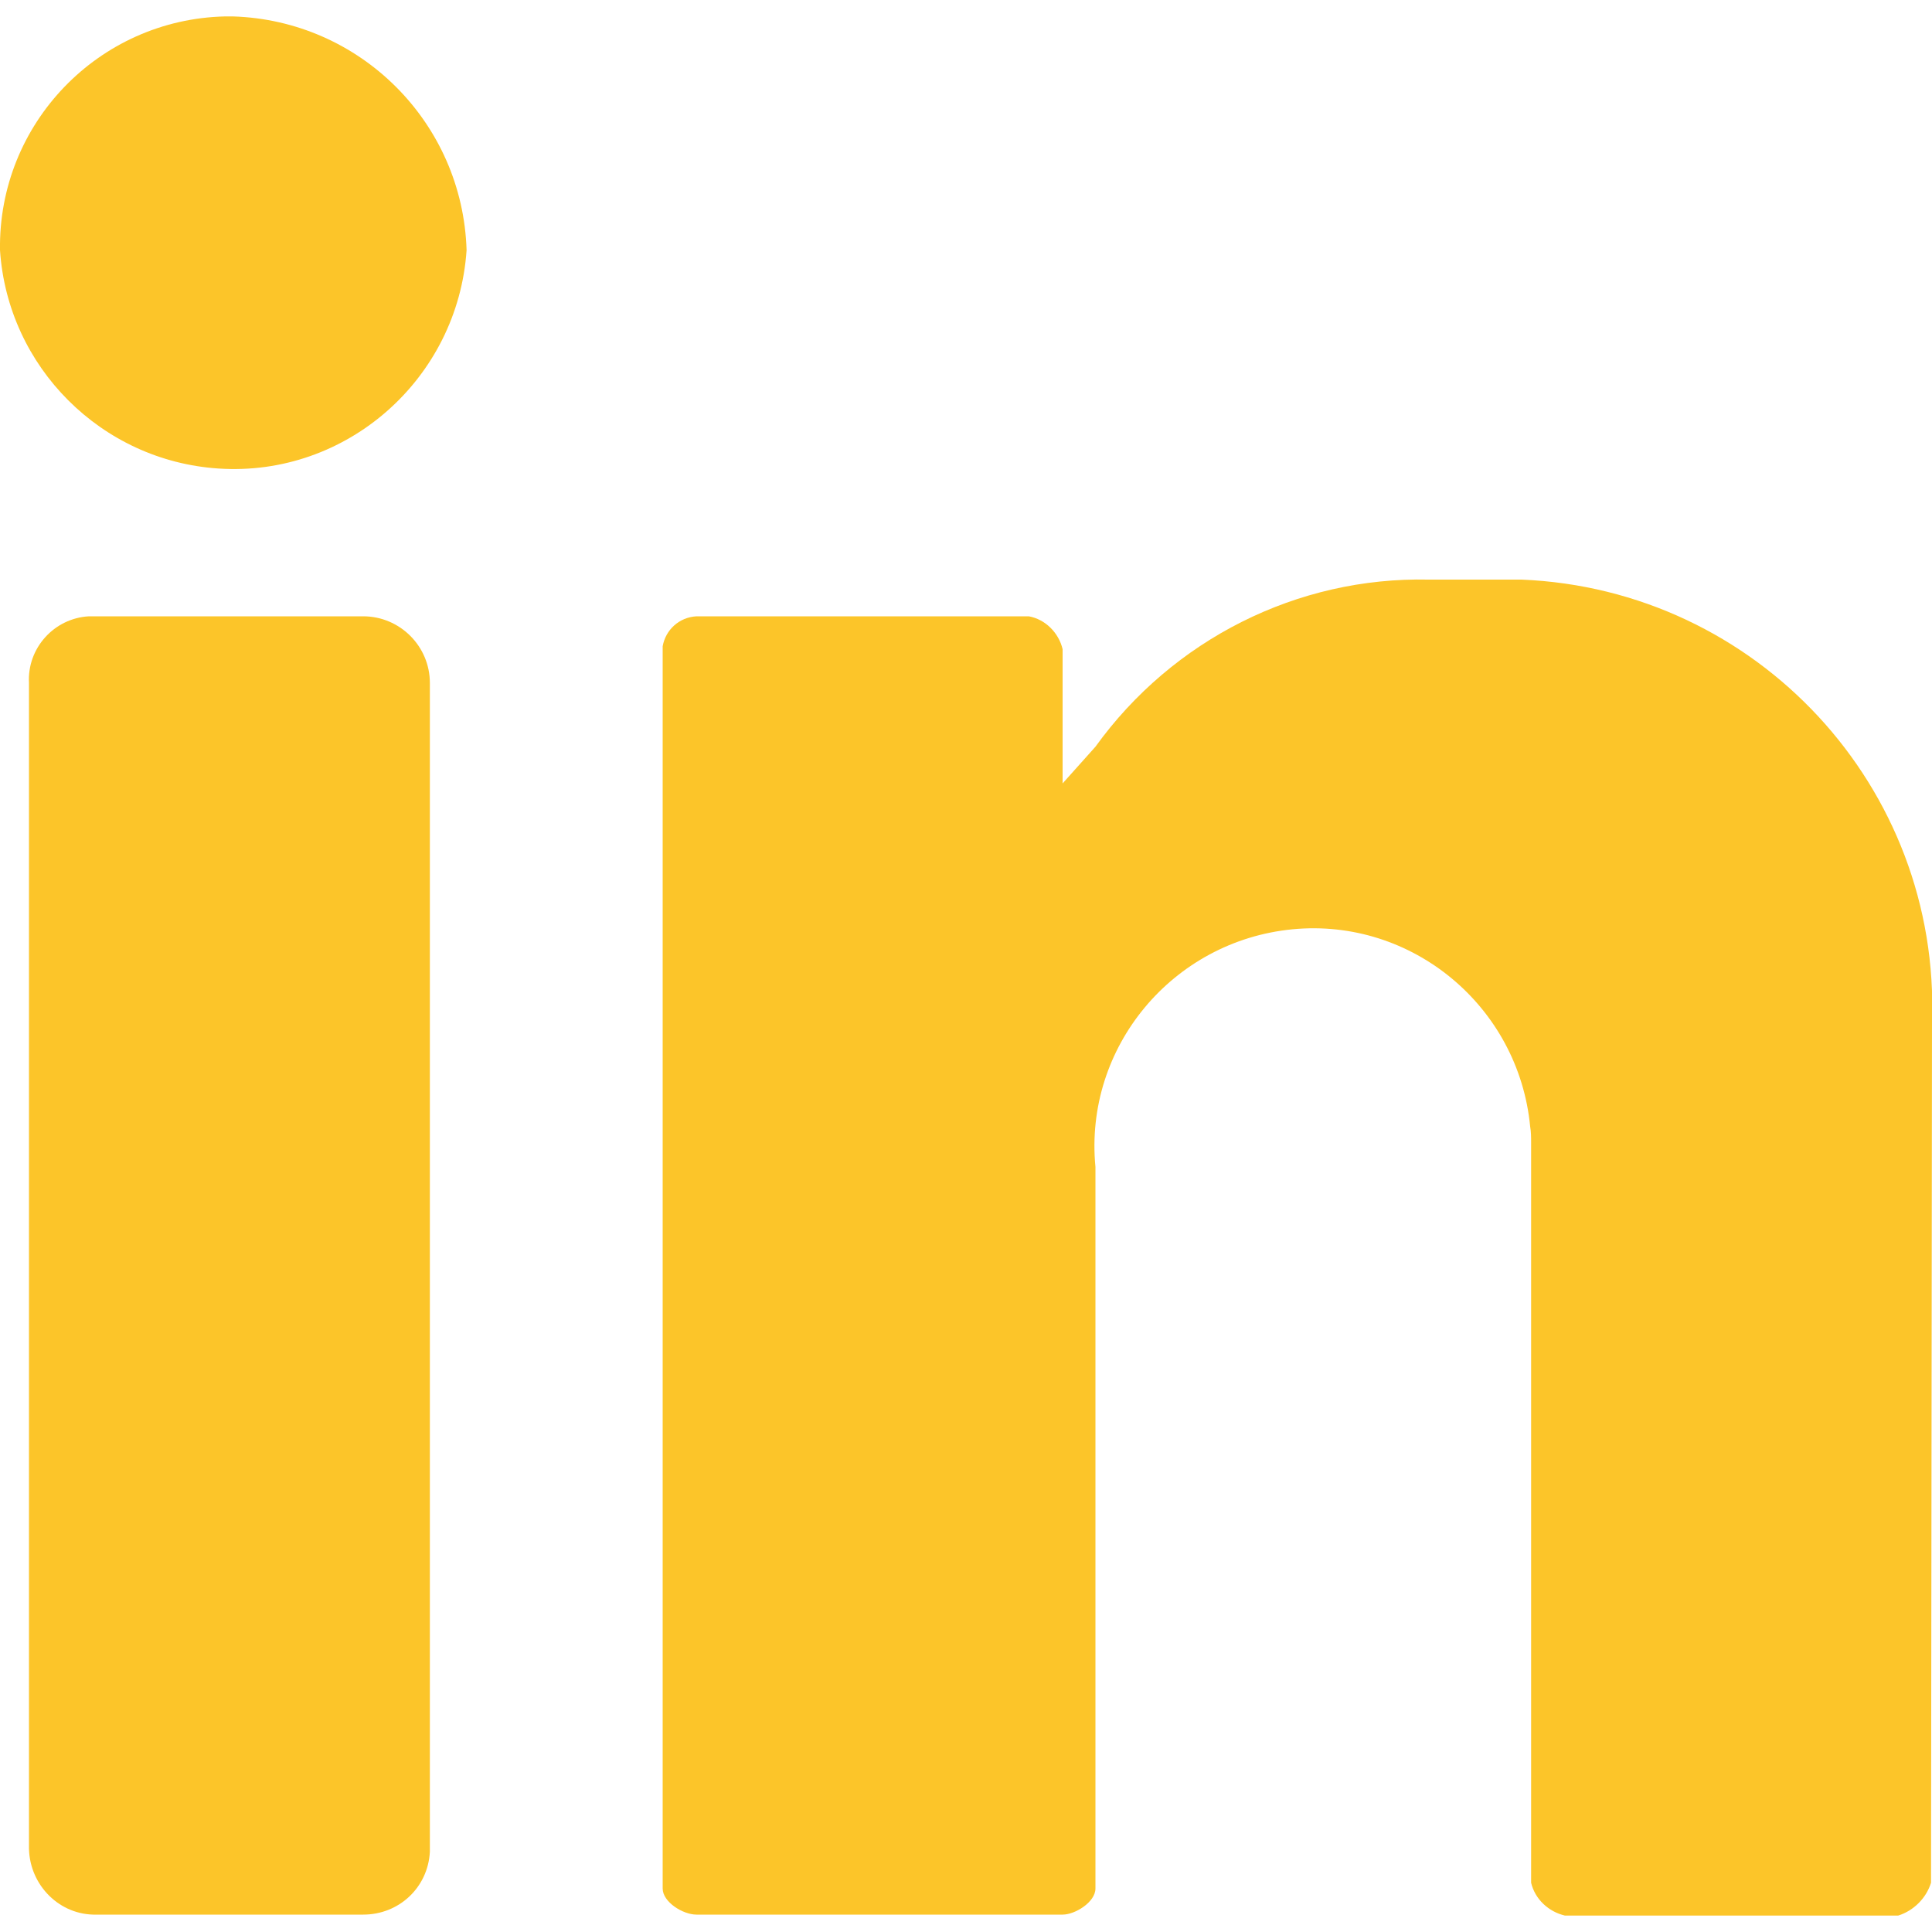 <?xml version="1.0" encoding="utf-8"?>
<!-- Generator: Adobe Illustrator 25.1.0, SVG Export Plug-In . SVG Version: 6.00 Build 0)  -->
<svg version="1.1" id="Layer_1" xmlns="http://www.w3.org/2000/svg" xmlns:xlink="http://www.w3.org/1999/xlink" x="0px" y="0px"
	 viewBox="0 0 20 20" style="enable-background:new 0 0 20 20;" xml:space="preserve">
<style type="text/css">
	.st0{fill:#FCC529;}
</style>
<g id="SocialFooter_-_2.LinkedIn">
	<path id="Path_21" class="st0" d="M2.41,0.17c1.32,0.04,2.38,1.1,2.42,2.42C4.74,3.92,3.59,4.94,2.26,4.85
		C1.05,4.77,0.08,3.8,0,2.59C-0.02,1.28,1.02,0.2,2.33,0.17H2.41"/>
	<path id="Path_22" class="st0" d="M3.76,19.82H1c-0.38,0.01-0.69-0.3-0.7-0.68c0,0,0-0.01,0-0.01V7.07
		C0.28,6.71,0.56,6.4,0.92,6.38h2.84c0.38,0,0.69,0.31,0.69,0.69l0,0v12.1C4.43,19.54,4.13,19.82,3.76,19.82"/>
	<path id="Path_23" class="st0" d="M20,10.59C20.09,8.15,18.19,6.1,15.75,6c-0.03,0-0.06,0-0.08,0h-0.88
		c-1.36-0.03-2.65,0.62-3.45,1.73L11,8.11V6.72c-0.04-0.17-0.18-0.31-0.35-0.34H7.21C7.03,6.39,6.89,6.52,6.86,6.69v12.86
		c0,0.14,0.21,0.27,0.35,0.27H11c0.13,0,0.34-0.13,0.34-0.27v-7.47c-0.12-1.24,0.8-2.34,2.04-2.46s2.34,0.8,2.46,2.04
		c0.01,0.06,0.01,0.11,0.01,0.17v7.66c0.04,0.17,0.18,0.3,0.35,0.34h3.45c0.16-0.05,0.29-0.18,0.34-0.34L20,10.59L20,10.59z"/>
</g>
</svg>
